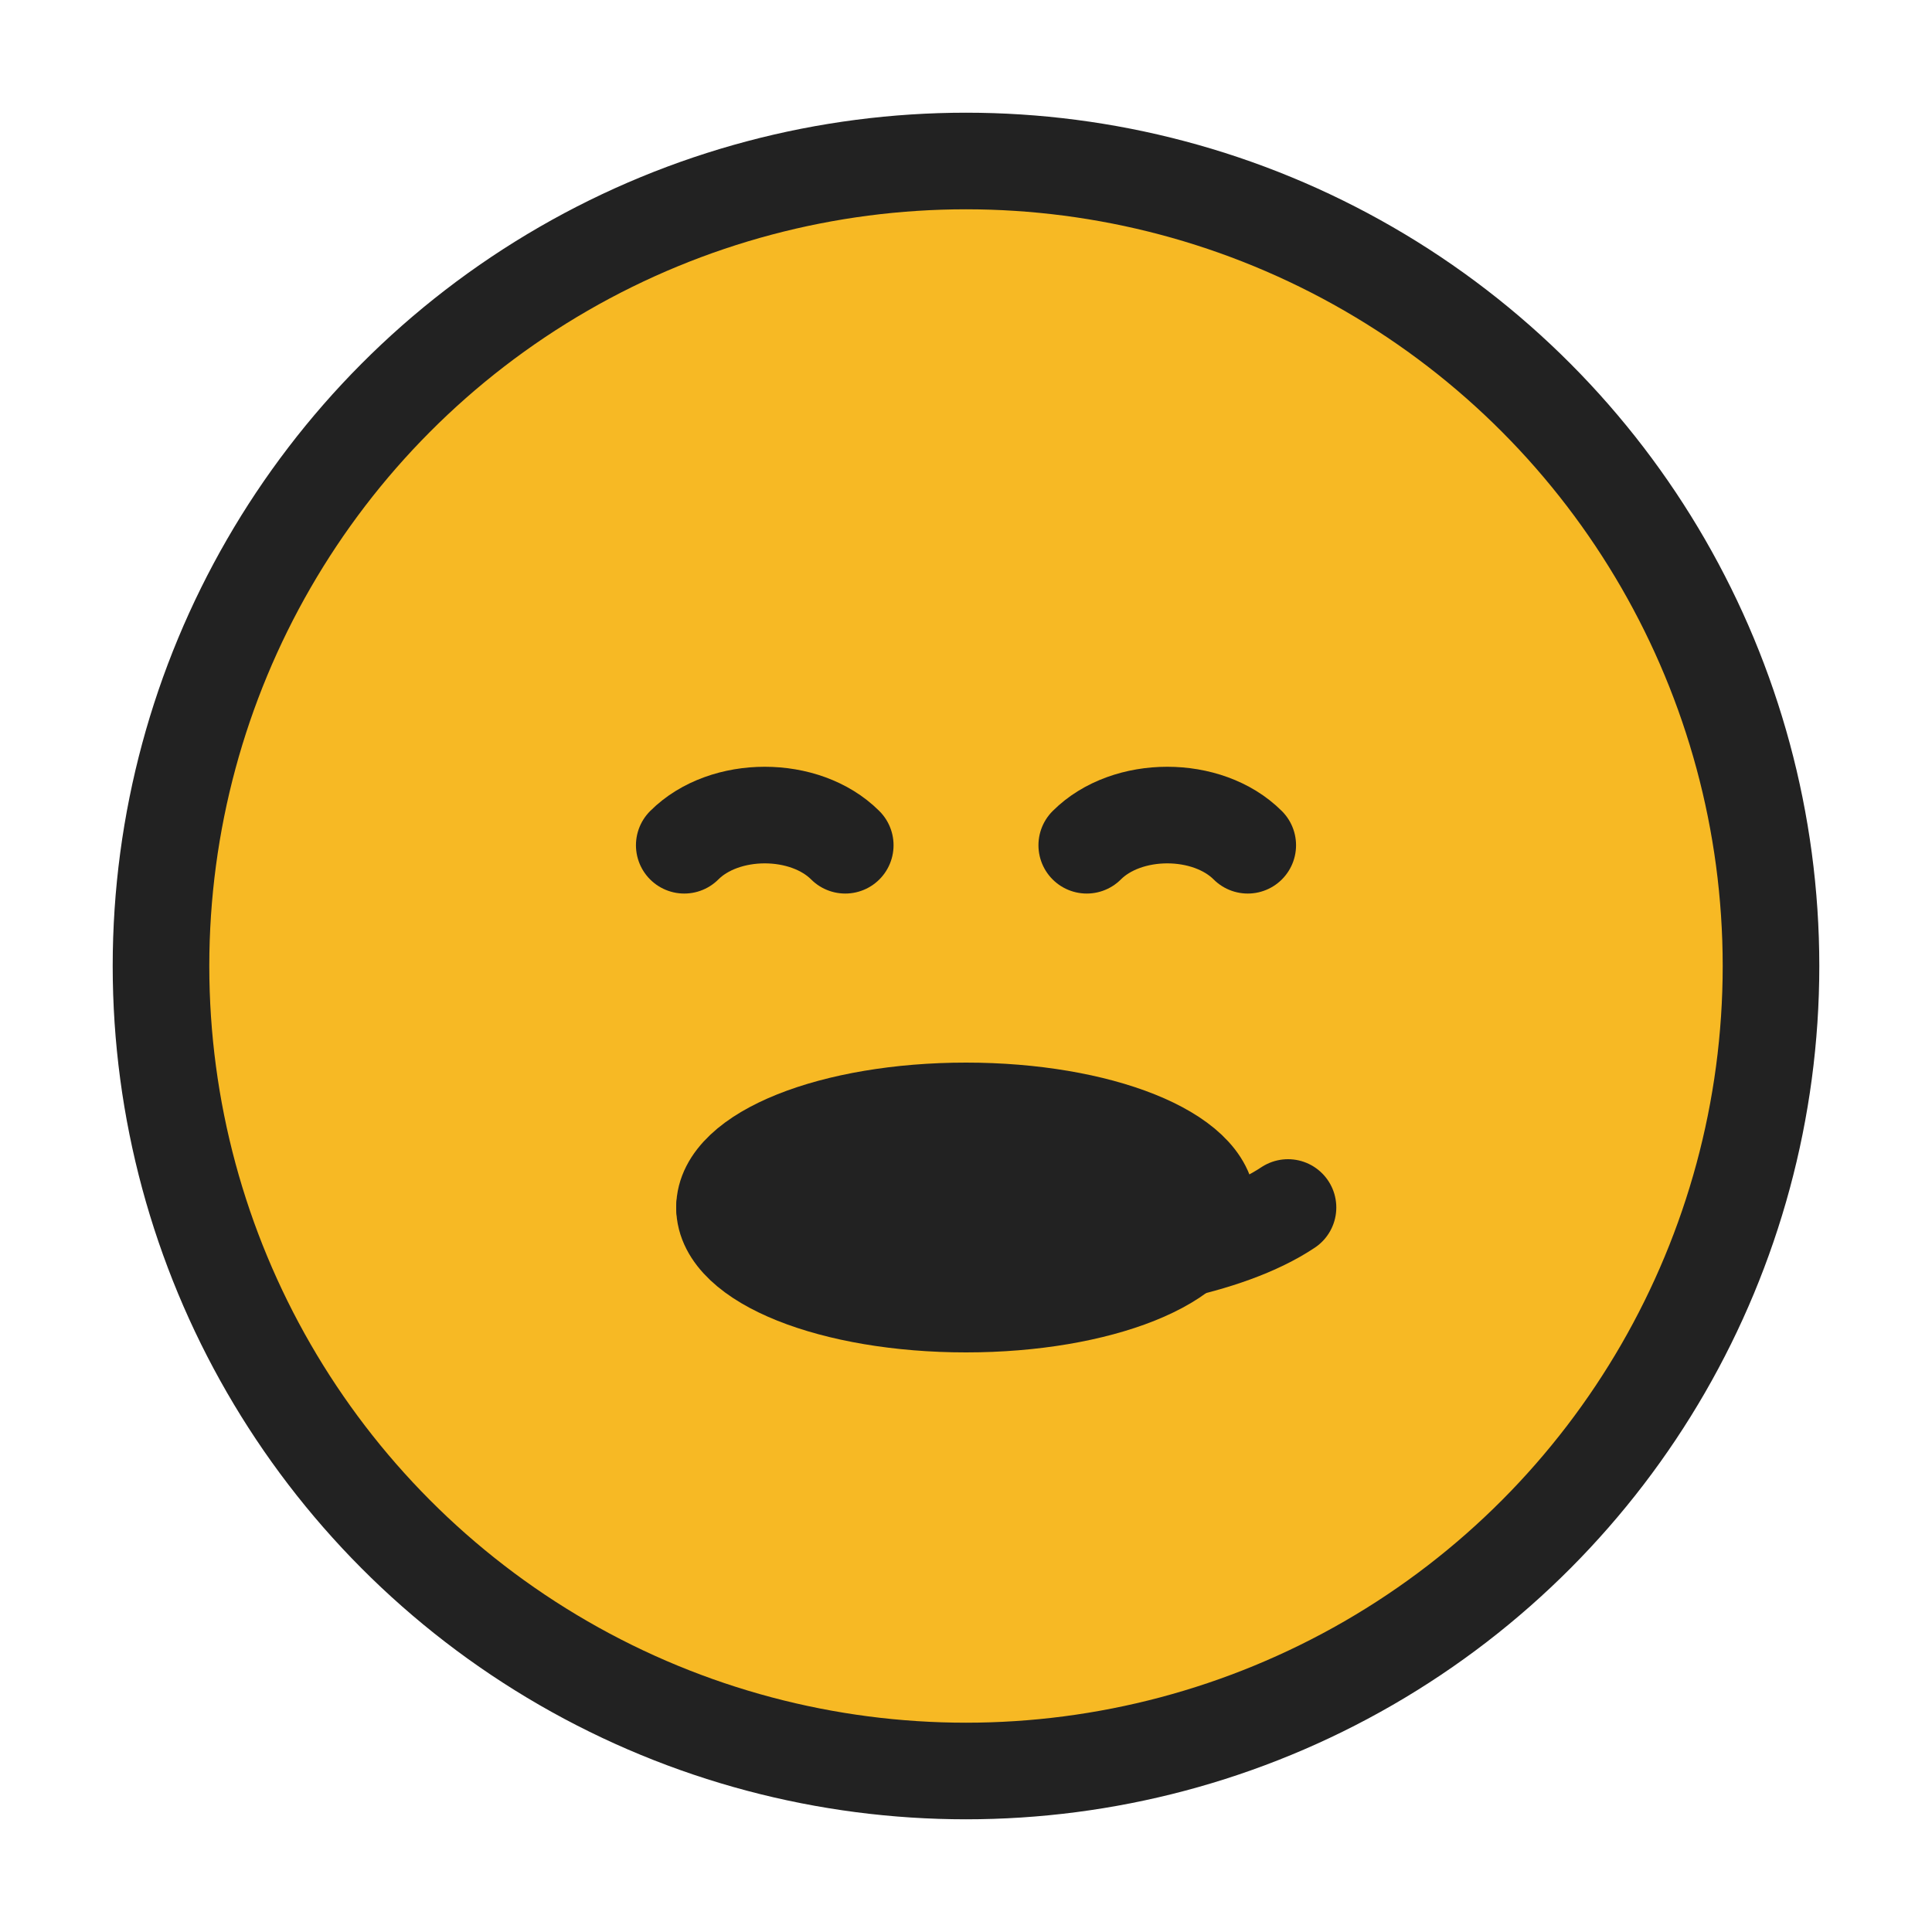<svg width="24" height="24" viewBox="0 0 24 24" fill="#f7b924" stroke="#222" stroke-width="1.2" stroke-linecap="round" stroke-linejoin="round">
  <circle cx="12" cy="12" r="10" fill="#f7b924"/>
  <path d="M8.5 10.5c.5-.5 1.5-.5 2 0" stroke="#222"/>
  <path d="M15.5 10.5c-.5-.5-1.5-.5-2 0" stroke="#222"/>
  <path d="M9 15c1.5 1 5.5 1 7 0" fill="none"/>
  <ellipse cx="12" cy="15" rx="3" ry="1.2" fill="#222"/>
</svg> 